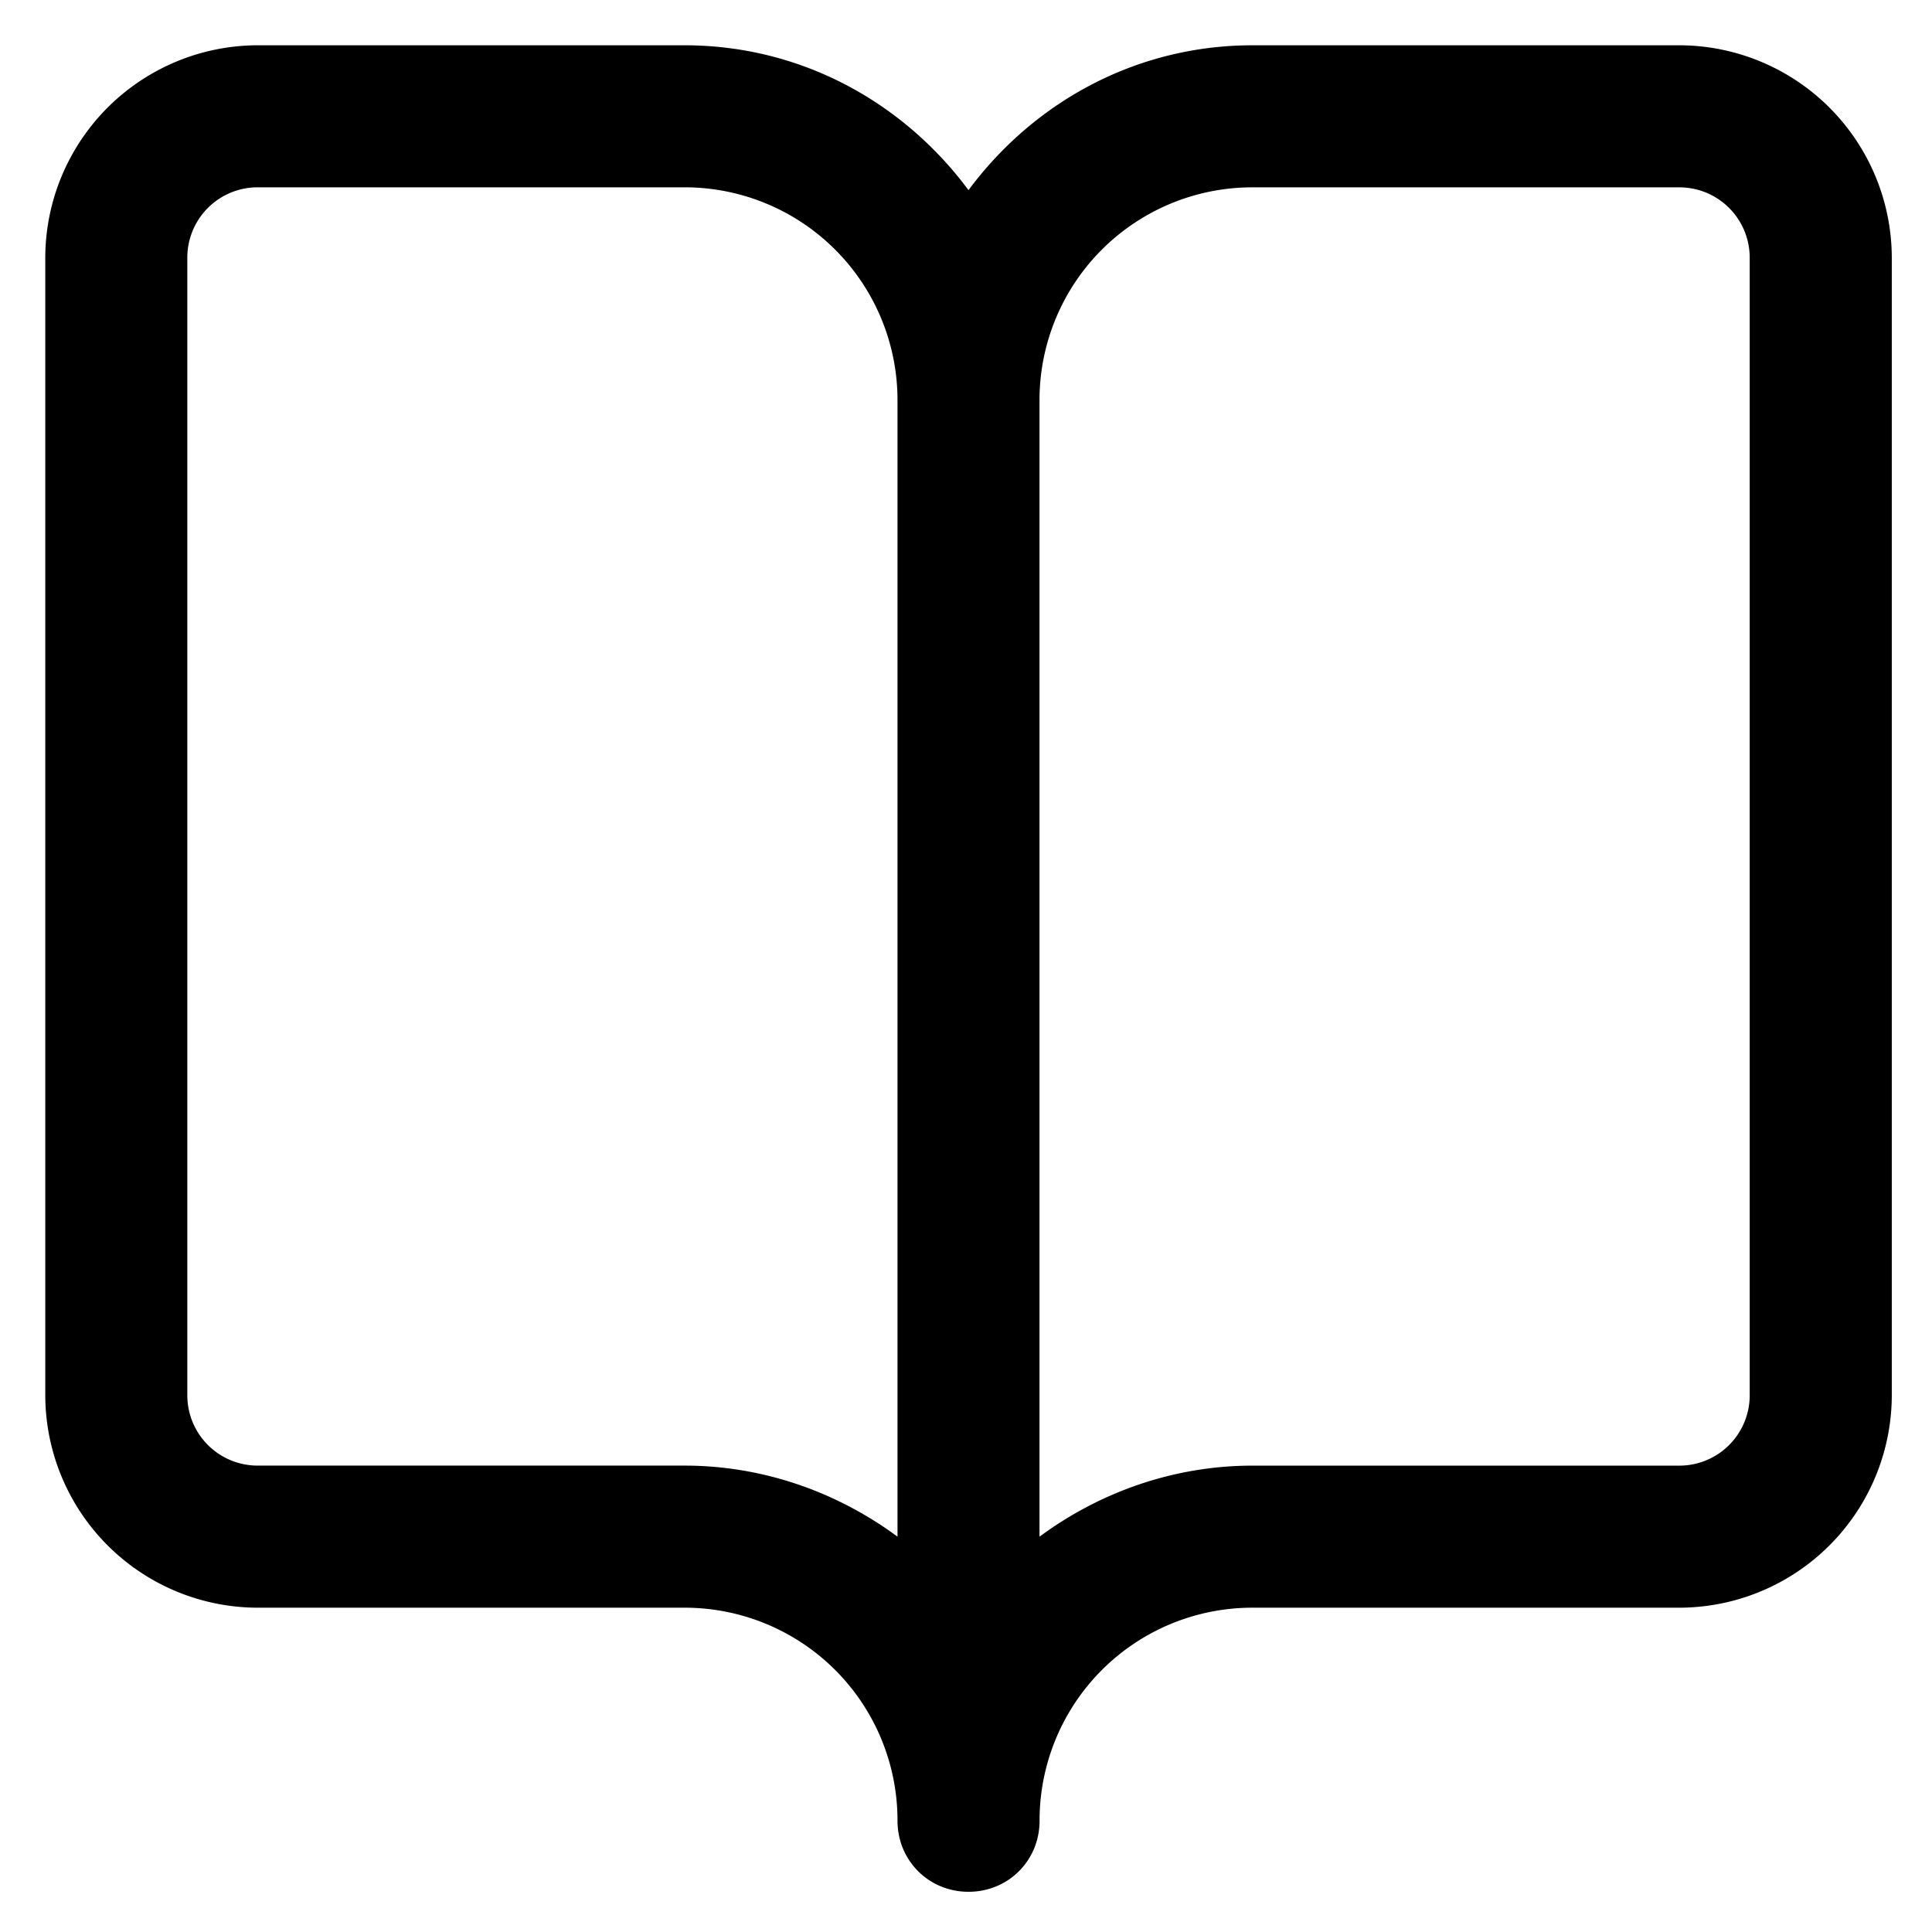 <?xml version="1.0" standalone="no"?><!DOCTYPE svg PUBLIC "-//W3C//DTD SVG 1.1//EN" "http://www.w3.org/Graphics/SVG/1.1/DTD/svg11.dtd"><svg t="1586762619802" class="icon" viewBox="0 0 1024 1024" version="1.1" xmlns="http://www.w3.org/2000/svg" p-id="9240" width="32" height="32" xmlns:xlink="http://www.w3.org/1999/xlink"><defs><style type="text/css"></style></defs><path d="M889.744 24H663.888c-61.712 0-115.952 30.112-150.56 76.784-34.64-46.672-88.832-76.784-150.56-76.784H136.928A112.768 112.768 0 0 0 24 136.928v602.256a112.768 112.768 0 0 0 112.928 112.928h225.84a112.768 112.768 0 0 1 112.928 112.928c0 21.072 16.56 37.648 37.648 37.648s37.648-16.56 37.648-37.648a112.752 112.752 0 0 1 112.928-112.928h225.856a112.768 112.768 0 0 0 112.912-112.928V136.928A112.8 112.8 0 0 0 889.744 24zM475.68 814.448c-31.616-23.344-70.752-37.648-112.928-37.648H136.928a37.28 37.28 0 0 1-37.648-37.648V136.928a37.28 37.28 0 0 1 37.648-37.648h225.84a112.8 112.8 0 0 1 112.928 112.928v602.24z m451.696-75.28a37.264 37.264 0 0 1-37.632 37.648H663.888c-42.16 0-81.296 14.304-112.928 37.648v-602.24a112.768 112.768 0 0 1 112.928-112.928h225.856a37.28 37.28 0 0 1 37.632 37.648v602.224z" p-id="9241"></path></svg>
